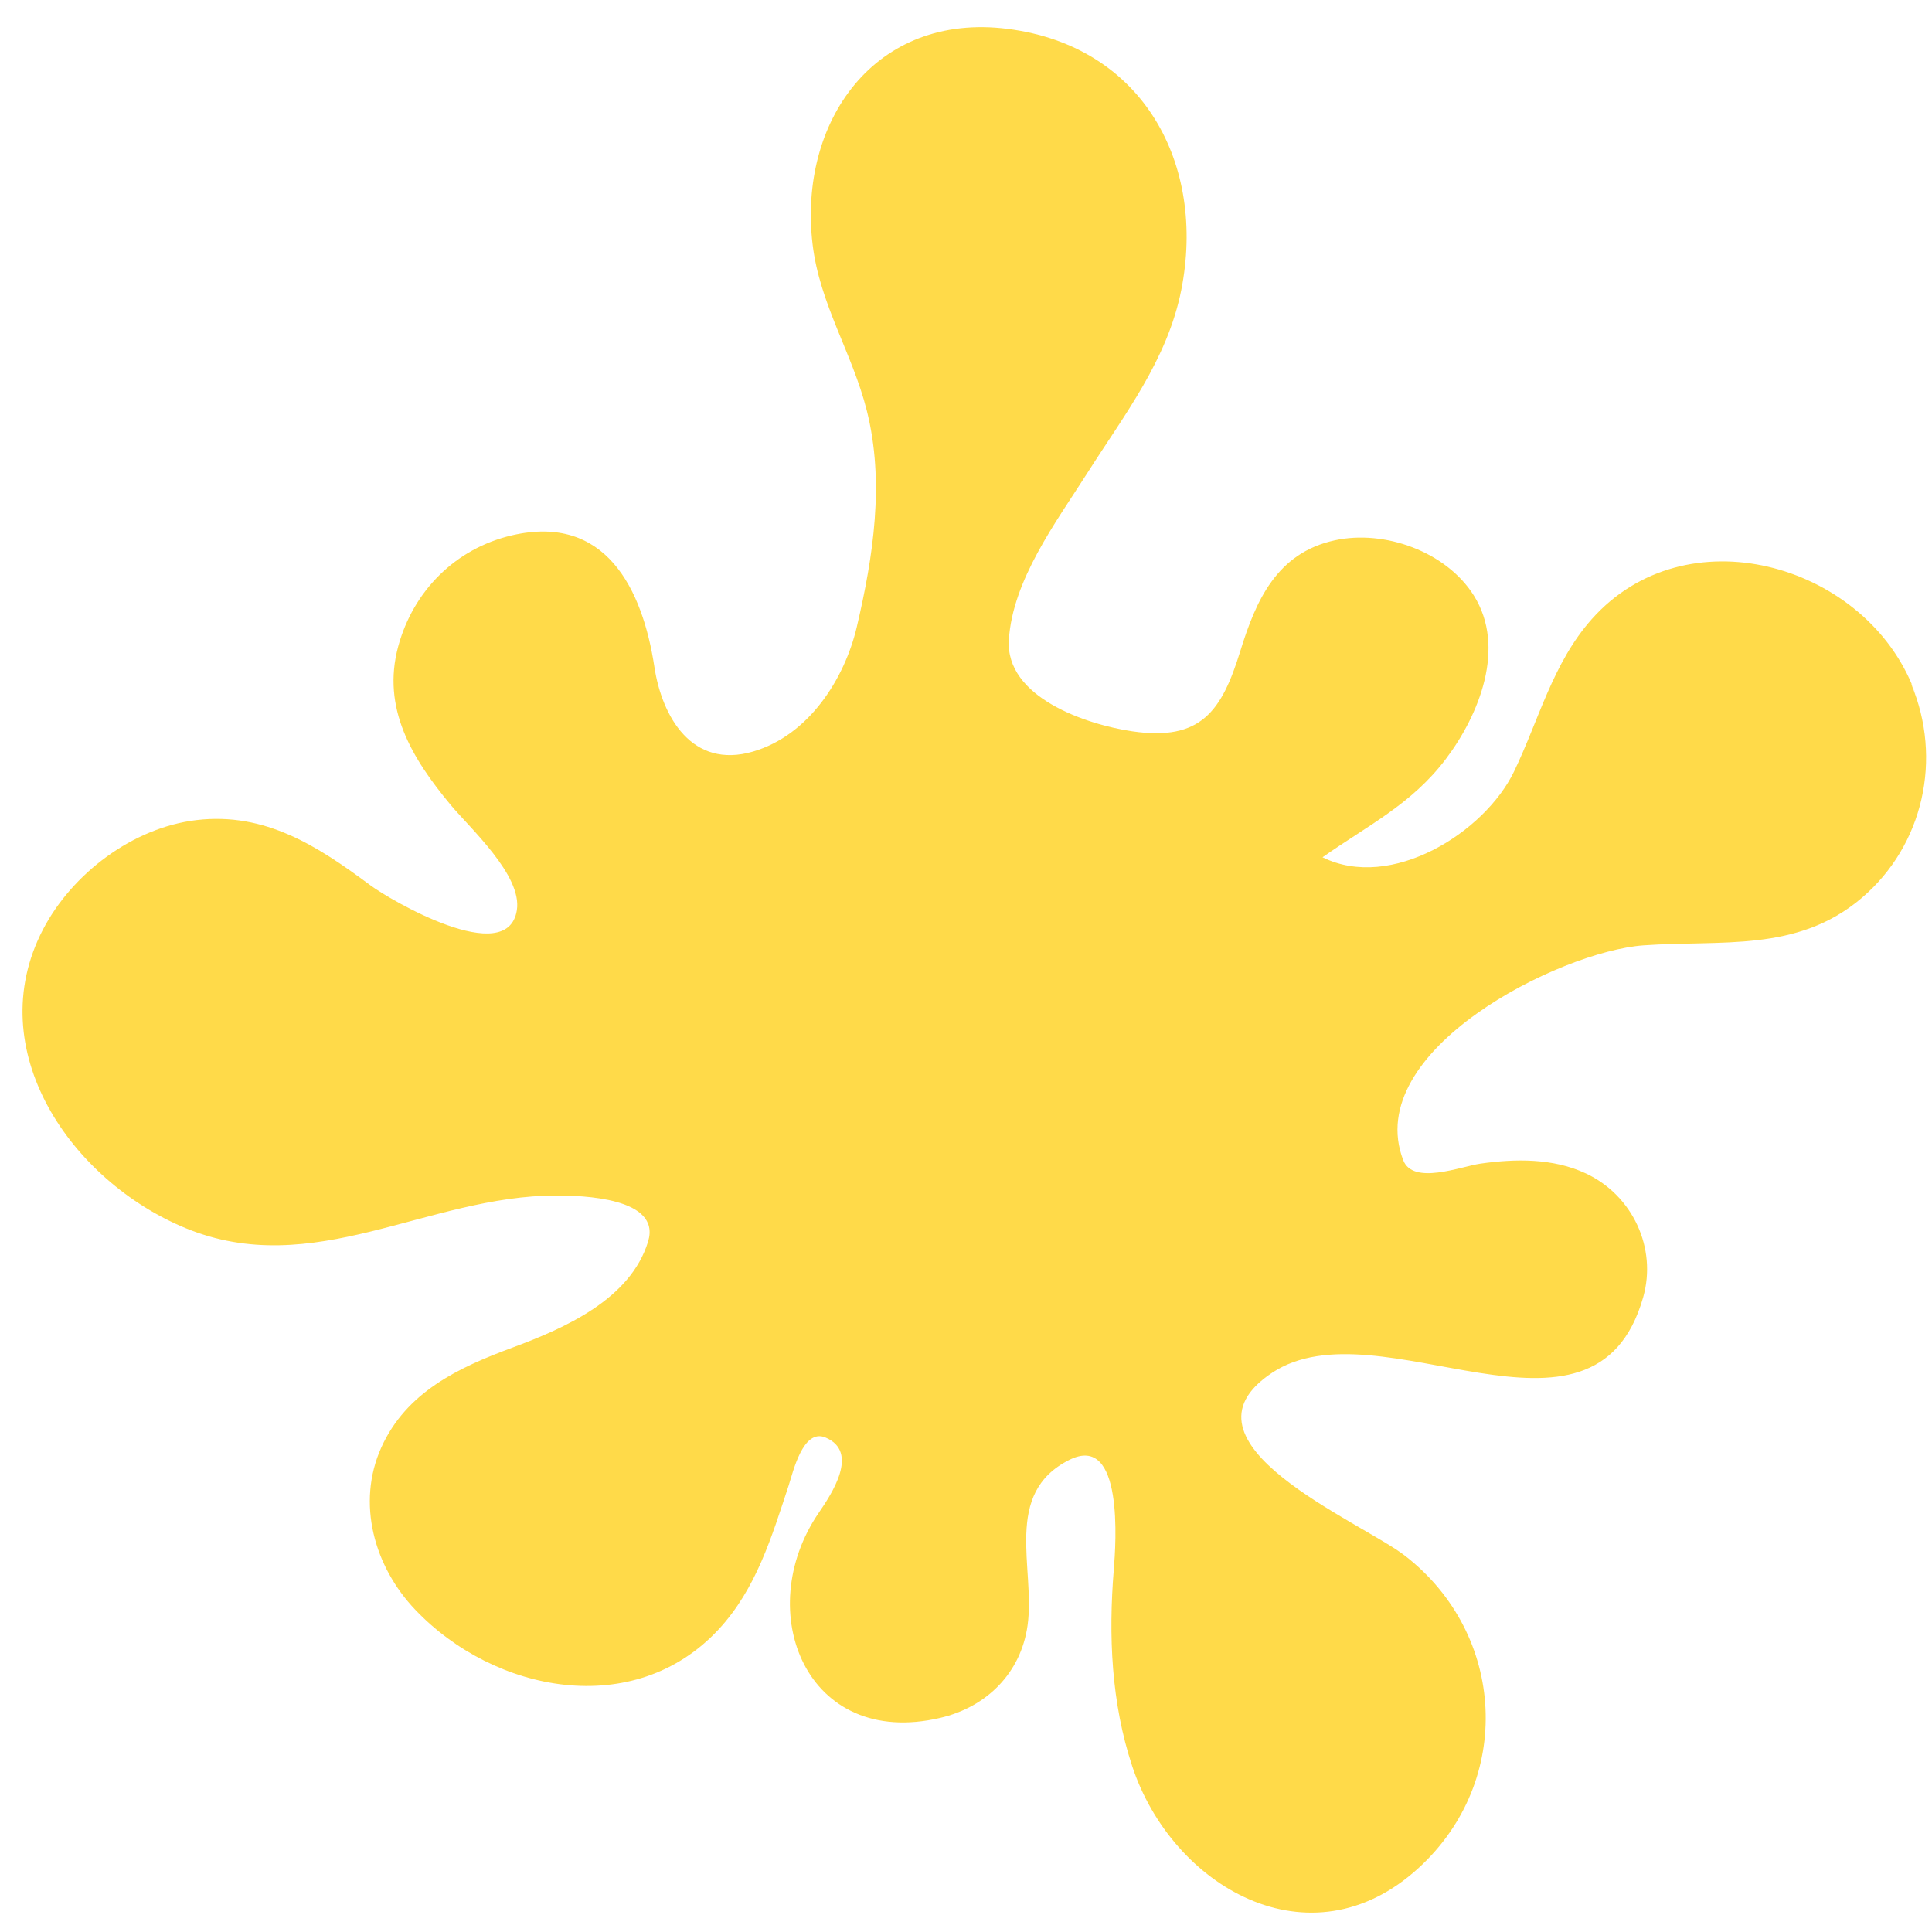 <?xml version="1.0" encoding="UTF-8" standalone="no"?>
<svg
   xmlns:dc="http://purl.org/dc/elements/1.1/"
   xmlns:cc="http://creativecommons.org/ns#"
   xmlns:rdf="http://www.w3.org/1999/02/22-rdf-syntax-ns#"
   xmlns:svg="http://www.w3.org/2000/svg"
   xmlns="http://www.w3.org/2000/svg"
   xmlns:xlink="http://www.w3.org/1999/xlink"
   xmlns:sodipodi="http://sodipodi.sourceforge.net/DTD/sodipodi-0.dtd"
   xmlns:inkscape="http://www.inkscape.org/namespaces/inkscape"
   viewBox="0 0 48 48"
   id="svg2"
   version="1.1"
   inkscape:version="0.91 r13725"
   sodipodi:docname="kipi.svg">
  <sodipodi:namedview
     pagecolor="#ffffff"
     bordercolor="#666666"
     borderopacity="1"
     objecttolerance="10"
     gridtolerance="10"
     guidetolerance="10"
     inkscape:pageopacity="0"
     inkscape:pageshadow="2"
     inkscape:window-width="1280"
     inkscape:window-height="694"
     id="namedview17"
     showgrid="false"
     inkscape:zoom="4.9166667"
     inkscape:cx="-9.1525422"
     inkscape:cy="24"
     inkscape:window-x="0"
     inkscape:window-y="0"
     inkscape:window-maximized="1"
     inkscape:current-layer="svg2" />
  <defs
     id="defs4">
    <linearGradient
       id="0"
       x1="408.13"
       y1="547.6"
       x2="407.81"
       y2="498.89"
       gradientUnits="userSpaceOnUse">
      <stop
         stop-color="#ff9300"
         id="stop7" />
      <stop
         offset="1"
         stop-color="#ffd702"
         id="stop9" />
    </linearGradient>
    <linearGradient
       inkscape:collect="always"
       xlink:href="#0"
       id="linearGradient4194"
       gradientUnits="userSpaceOnUse"
       x1="408.13"
       y1="547.6"
       x2="407.81"
       y2="498.89" />
  </defs>
  <path
     id="path15-9"
     d="m 47.496,17.001 c 0.117,0.278 0.193,0.457 -1.49e-4,-0.006 -0.452,-1.072 -0.183,-0.433 -0.003,-0.006 -1.269,-2.998 -5.611,-4.227 -7.943,-1.61 -0.973,1.092 -1.316,2.509 -1.936,3.793 -0.731,1.512 -3.051,2.973 -4.756,2.127 1.123,-0.791 2.213,-1.316 3.063,-2.441 0.832,-1.101 1.503,-2.773 0.697,-4.061 -0.682,-1.088 -2.216,-1.646 -3.461,-1.372 -1.436,0.316 -1.953,1.492 -2.341,2.748 -0.463,1.501 -0.98,2.244 -2.681,1.997 -1.144,-0.167 -3.164,-0.845 -3.07,-2.277 0.095,-1.483 1.166,-2.912 1.943,-4.131 0.93,-1.463 1.995,-2.821 2.34,-4.555 C 29.966,4.093 28.416,1.15 25.041,0.718 21.732,0.295 19.829,3.028 20.188,6.066 c 0.177,1.492 0.988,2.707 1.347,4.133 0.447,1.773 0.162,3.628 -0.248,5.377 -0.305,1.296 -1.194,2.691 -2.577,3.096 -1.518,0.445 -2.264,-0.868 -2.451,-2.098 -0.296,-1.947 -1.212,-3.814 -3.54,-3.274 -1.405,0.326 -2.453,1.386 -2.825,2.758 -0.417,1.536 0.342,2.783 1.298,3.934 0.487,0.587 1.786,1.757 1.649,2.622 C 12.612,24.075 9.677,22.349 9.203,21.996 7.905,21.031 6.596,20.172 4.88,20.375 3.294,20.563 1.789,21.708 1.067,23.095 c -1.558,2.997 0.71,6.25 3.544,7.418 3.176,1.309 6.001,-0.811 9.214,-0.811 0.631,0 2.61,0.051 2.277,1.143 -0.438,1.438 -2.077,2.156 -3.374,2.637 -1.347,0.499 -2.634,1.105 -3.255,2.481 -0.622,1.383 -0.175,2.962 0.844,4.03 1.964,2.066 5.443,2.746 7.537,0.489 0.936,-1.01 1.318,-2.298 1.738,-3.568 0.108,-0.328 0.354,-1.433 0.915,-1.2 0.857,0.357 0.15,1.411 -0.168,1.875 -1.667,2.441 -0.312,5.871 3.018,5.092 1.162,-0.269 2.01,-1.123 2.173,-2.3 0.198,-1.419 -0.628,-3.275 1.038,-4.111 1.355,-0.679 1.156,2.089 1.104,2.725 -0.134,1.643 -0.064,3.309 0.458,4.887 0.986,2.987 4.415,4.995 7.111,2.531 2.377,-2.171 2.178,-5.819 -0.339,-7.765 -1.096,-0.848 -5.905,-2.811 -3.298,-4.541 2.662,-1.766 8.002,2.397 9.22,-1.875 0.349,-1.227 -0.263,-2.536 -1.425,-3.079 -0.814,-0.381 -1.75,-0.367 -2.622,-0.242 -0.483,0.07 -1.676,0.545 -1.916,-0.091 -1.034,-2.722 3.898,-5.186 5.972,-5.333 1.928,-0.138 3.819,0.183 5.416,-1.173 1.548,-1.315 2.011,-3.471 1.237,-5.314"
     inkscape:connector-curvature="0"
     style="fill:#ffd42a;fill-opacity:0.849" />
</svg>

